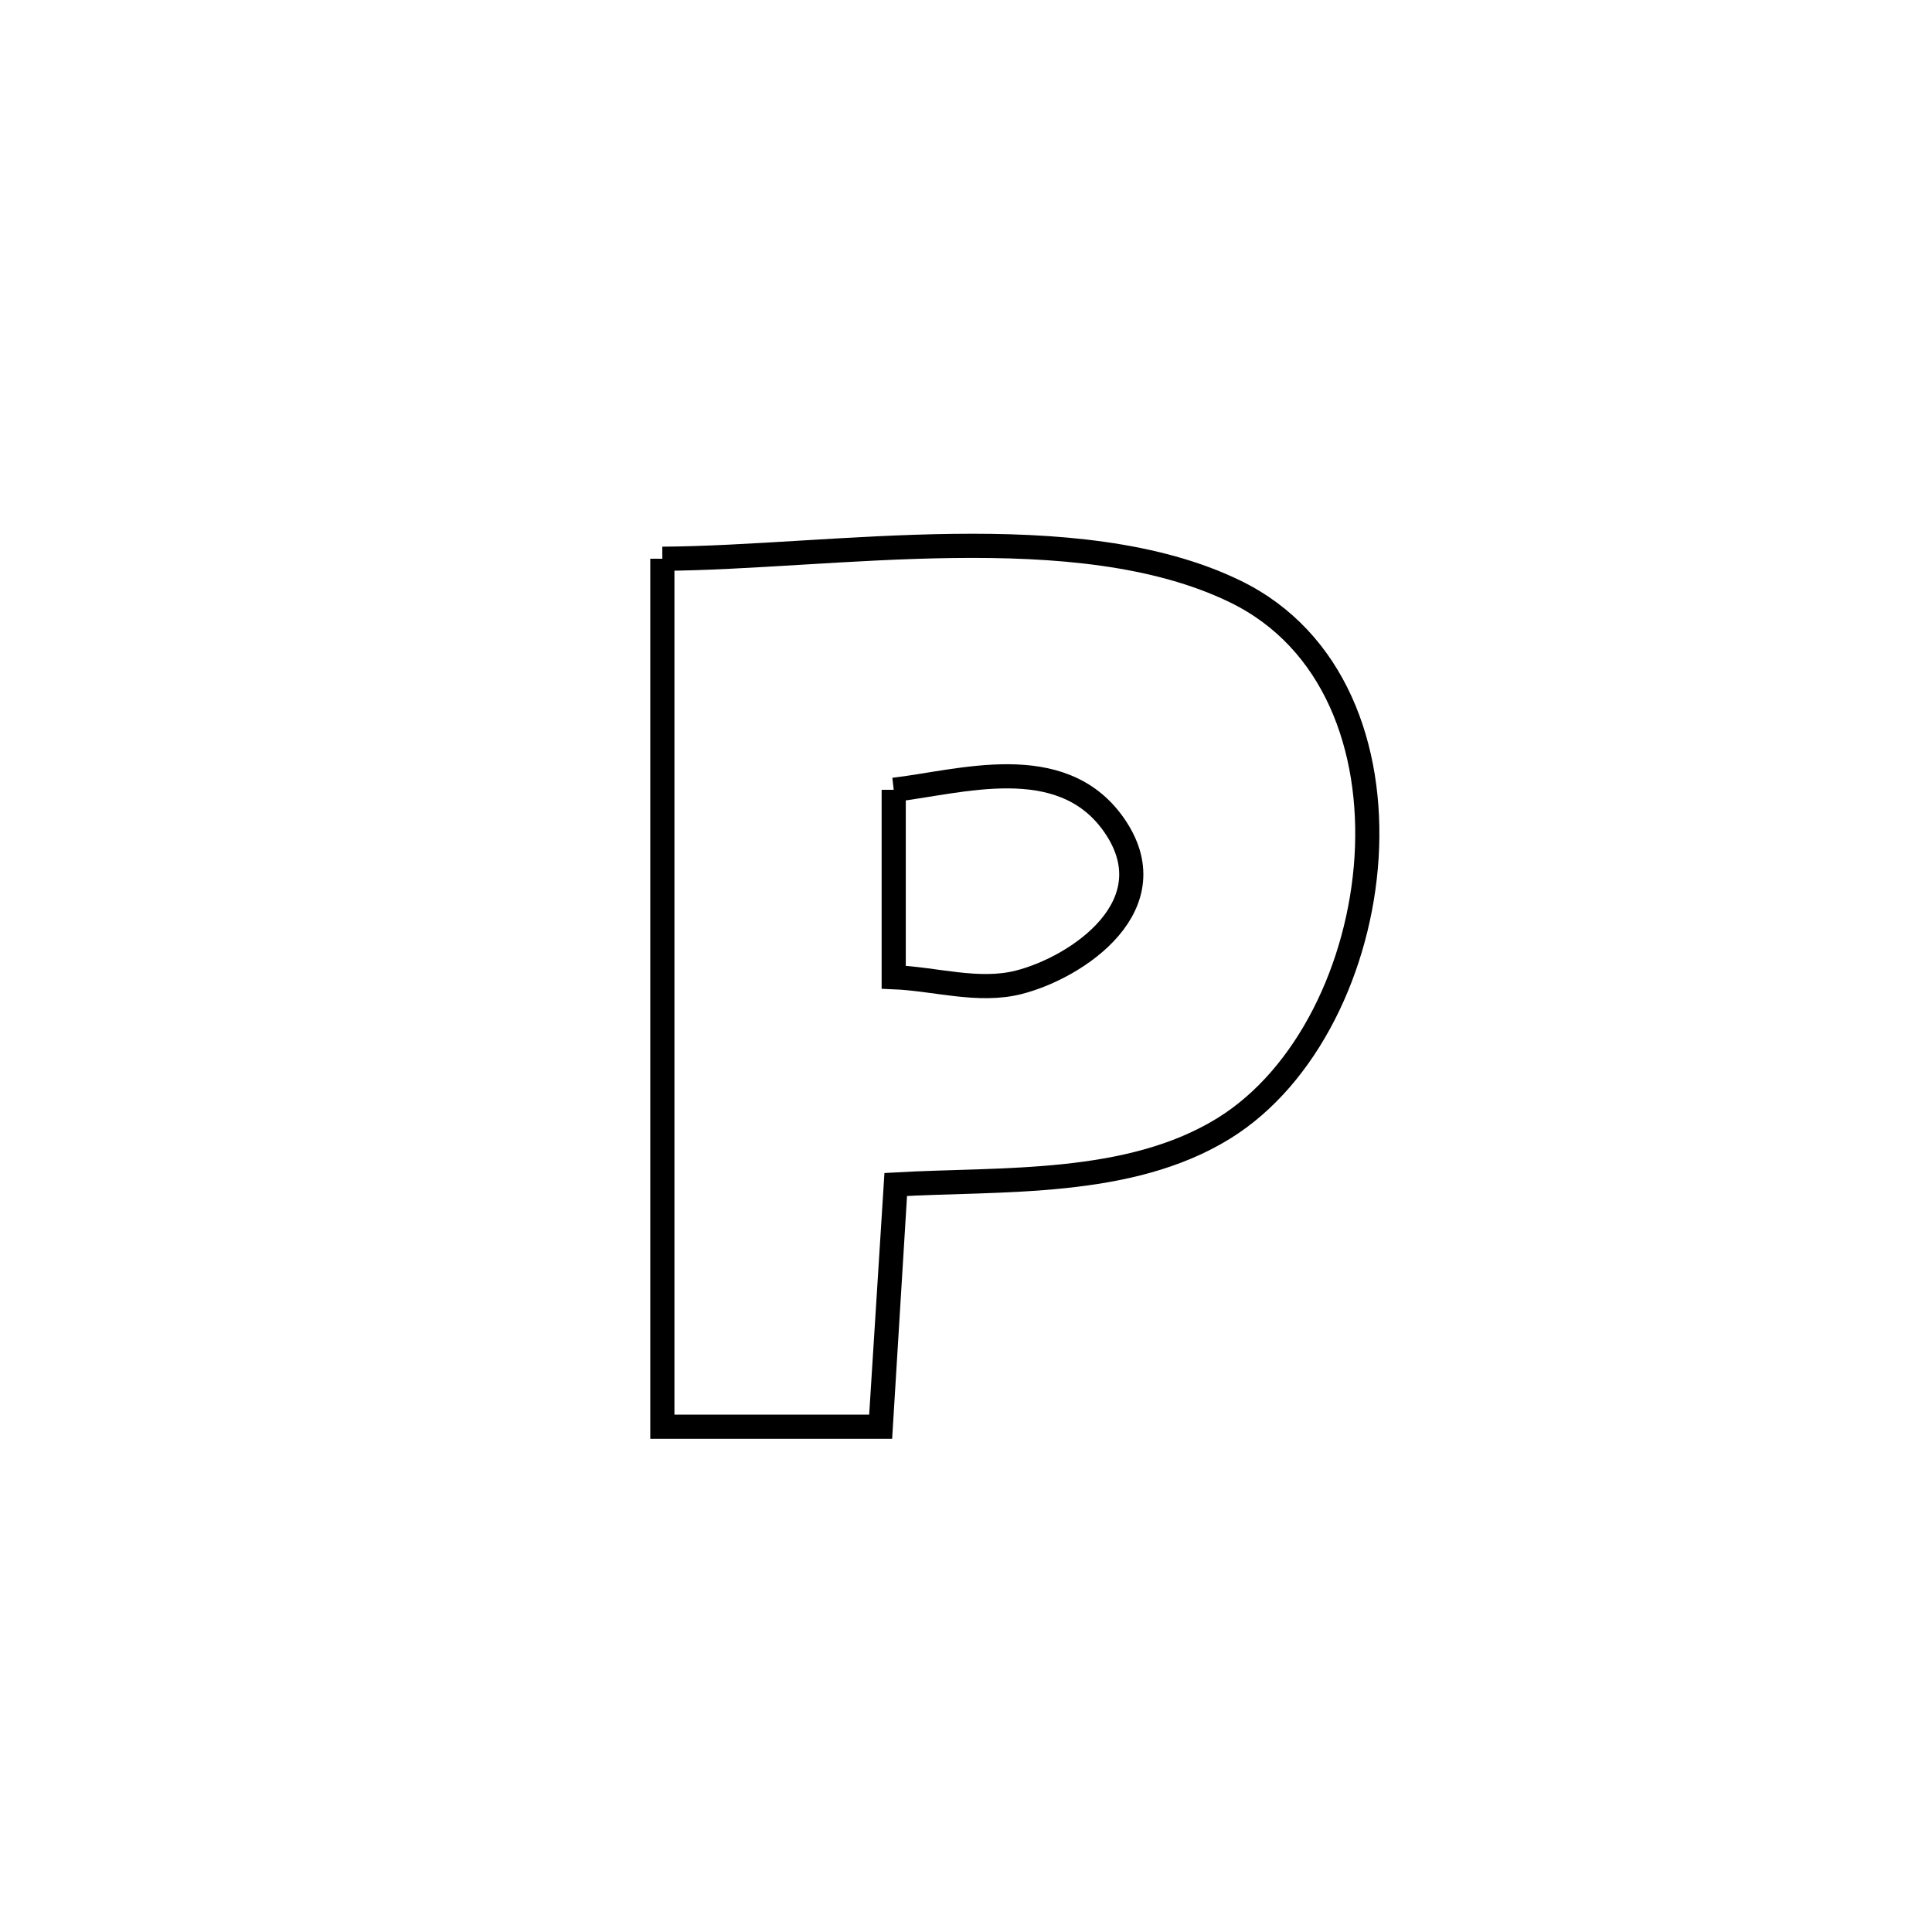 <svg xmlns="http://www.w3.org/2000/svg" viewBox="0.0 0.0 24.0 24.0" height="200px" width="200px"><path fill="none" stroke="black" stroke-width=".3" stroke-opacity="1.0"  filling="0" d="M8.228 6.941 L8.228 6.941 C10.332 6.929 13.385 6.393 15.345 7.348 C16.577 7.947 17.06 9.293 16.976 10.651 C16.891 12.008 16.24 13.375 15.202 14.017 C14.022 14.746 12.444 14.639 11.126 14.714 L11.126 14.714 C11.124 14.739 10.939 17.696 10.938 17.723 L10.938 17.723 C10.035 17.723 9.132 17.723 8.228 17.723 L8.228 17.723 C8.228 15.926 8.228 14.129 8.228 12.332 C8.228 10.535 8.228 8.738 8.228 6.941 L8.228 6.941"></path>
<path fill="none" stroke="black" stroke-width=".3" stroke-opacity="1.0"  filling="0" d="M11.102 9.811 L11.102 9.811 C11.916 9.718 13.175 9.316 13.83 10.236 C14.544 11.24 13.38 12.019 12.654 12.203 C12.152 12.33 11.619 12.16 11.102 12.139 L11.102 12.139 C11.102 11.679 11.102 10.287 11.102 9.811 L11.102 9.811"></path></svg>